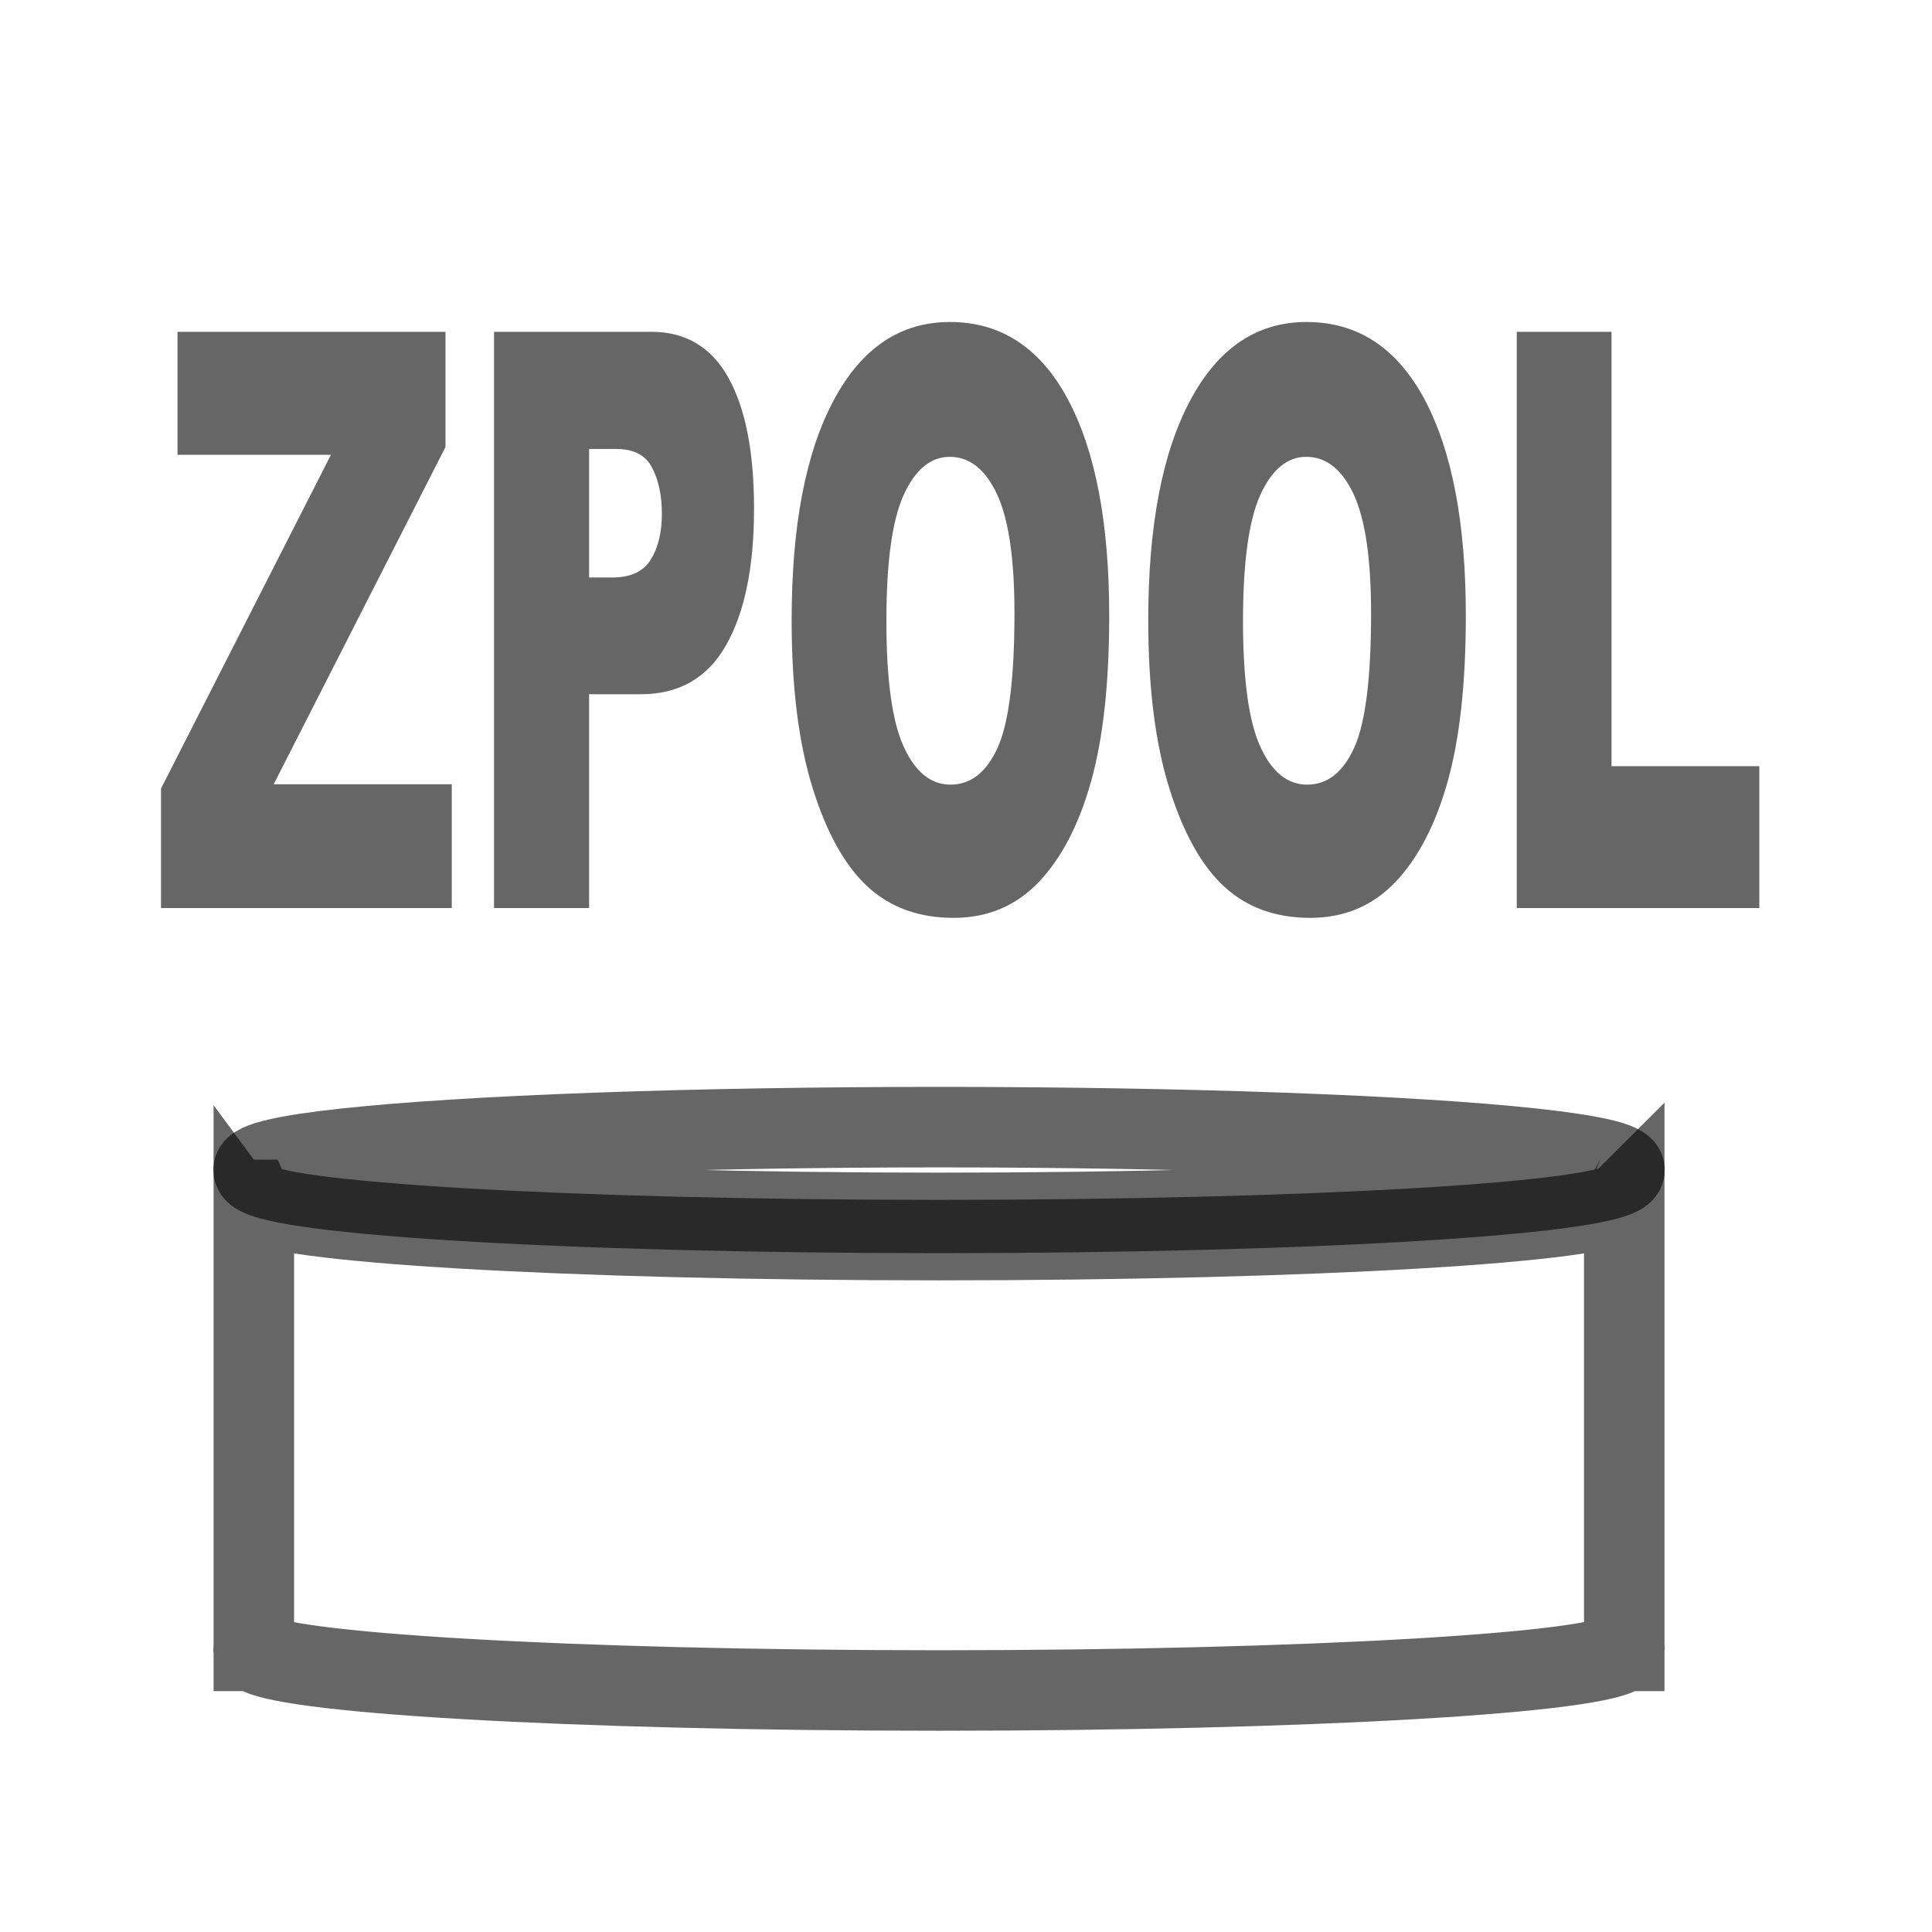 <?xml version="1.0" encoding="UTF-8" standalone="no"?>
<svg width="24px" height="24px" viewBox="0 0 24 24" version="1.1" xmlns="http://www.w3.org/2000/svg" xmlns:xlink="http://www.w3.org/1999/xlink" xmlns:sketch="http://www.bohemiancoding.com/sketch/ns">
    <!-- Generator: Sketch 3.1 (8751) - http://www.bohemiancoding.com/sketch -->
    <title>tfre_db_zfs_pool</title>
    <desc>Created with Sketch.</desc>
    <defs></defs>
    <g id="ADC" stroke="none" stroke-width="1" fill="none" fill-rule="evenodd" sketch:type="MSPage">
        <g id="adc_services" sketch:type="MSArtboardGroup" transform="translate(-49, -112)">
            <g id="tfre_db_zfs_pool" sketch:type="MSLayerGroup" transform="translate(49, 112)">
                <path d="M2.205,4.122 L5.534,4.122 L5.534,5.553 L3.4,9.742 L5.612,9.742 L5.612,11.28 L2,11.28 L2,9.796 L4.111,5.65 L2.205,5.65 L2.205,4.122 Z M6.137,4.122 L8.092,4.122 C8.518,4.122 8.837,4.312 9.049,4.693 C9.261,5.074 9.367,5.616 9.367,6.319 C9.367,7.042 9.251,7.607 9.02,8.014 C8.789,8.421 8.436,8.624 7.962,8.624 L7.318,8.624 L7.318,11.28 L6.137,11.28 L6.137,4.122 Z M7.318,7.174 L7.606,7.174 C7.833,7.174 7.992,7.1 8.084,6.952 C8.176,6.804 8.222,6.614 8.222,6.383 C8.222,6.158 8.182,5.968 8.102,5.812 C8.023,5.655 7.873,5.577 7.653,5.577 L7.318,5.577 L7.318,7.174 Z M9.834,7.706 C9.834,6.537 10.007,5.628 10.354,4.977 C10.7,4.326 11.182,4 11.8,4 C12.434,4 12.922,4.32 13.265,4.959 C13.607,5.599 13.779,6.495 13.779,7.647 C13.779,8.484 13.704,9.17 13.554,9.706 C13.404,10.241 13.188,10.658 12.905,10.956 C12.622,11.253 12.269,11.402 11.847,11.402 C11.417,11.402 11.062,11.274 10.781,11.017 C10.5,10.759 10.271,10.353 10.097,9.796 C9.922,9.239 9.834,8.543 9.834,7.706 L9.834,7.706 Z M11.011,7.716 C11.011,8.438 11.082,8.958 11.225,9.273 C11.368,9.589 11.562,9.747 11.808,9.747 C12.061,9.747 12.256,9.592 12.395,9.283 C12.533,8.974 12.602,8.419 12.602,7.618 C12.602,6.944 12.53,6.452 12.386,6.141 C12.241,5.83 12.045,5.675 11.797,5.675 C11.56,5.675 11.37,5.833 11.226,6.148 C11.082,6.464 11.011,6.987 11.011,7.716 L11.011,7.716 Z M14.264,7.706 C14.264,6.537 14.437,5.628 14.784,4.977 C15.13,4.326 15.612,4 16.23,4 C16.864,4 17.352,4.32 17.695,4.959 C18.037,5.599 18.209,6.495 18.209,7.647 C18.209,8.484 18.134,9.17 17.984,9.706 C17.834,10.241 17.618,10.658 17.335,10.956 C17.052,11.253 16.699,11.402 16.277,11.402 C15.847,11.402 15.492,11.274 15.211,11.017 C14.93,10.759 14.701,10.353 14.527,9.796 C14.352,9.239 14.264,8.543 14.264,7.706 L14.264,7.706 Z M15.441,7.716 C15.441,8.438 15.512,8.958 15.655,9.273 C15.798,9.589 15.992,9.747 16.238,9.747 C16.491,9.747 16.686,9.592 16.825,9.283 C16.963,8.974 17.032,8.419 17.032,7.618 C17.032,6.944 16.96,6.452 16.816,6.141 C16.671,5.83 16.475,5.675 16.227,5.675 C15.99,5.675 15.8,5.833 15.656,6.148 C15.513,6.464 15.441,6.987 15.441,7.716 L15.441,7.716 Z M18.842,4.122 L20.019,4.122 L20.019,9.518 L21.855,9.518 L21.855,11.28 L18.842,11.28 L18.842,4.122 Z" id="ZPOOL" fill-opacity="0.6" fill="#000000" sketch:type="MSShapeGroup"></path>
                <g id="data-7" transform="translate(3, 14)" stroke-opacity="0.6" stroke="#000000" sketch:type="MSShapeGroup">
                    <g id="data">
                        <path d="M0.153,0.905 L0.153,6.469 C0.151,6.474 0.15,6.478 0.15,6.483 C0.15,6.487 0.151,6.492 0.153,6.497 L0.153,6.508 L0.158,6.508 C0.367,6.782 4.097,7 8.664,7 C13.229,7 16.958,6.782 17.169,6.508 L17.177,6.508 L17.177,6.497 C17.179,6.492 17.18,6.487 17.18,6.483 C17.18,6.478 17.179,6.474 17.177,6.469 L17.177,0.905 C17.176,0.906 17.175,0.906 17.174,0.906 C17.02,1.184 13.266,1.405 8.664,1.405 C4.061,1.405 0.31,1.184 0.156,0.906 C0.155,0.906 0.154,0.906 0.153,0.905 L0.153,0.905 Z" id="path5588"></path>
                        <path d="M17.18,0.534 C17.18,0.828 13.368,1.067 8.665,1.067 C3.962,1.067 0.15,0.828 0.15,0.534 C0.15,0.344 1.773,0.168 4.407,0.073 C7.042,-0.022 10.288,-0.022 12.923,0.073 C15.557,0.168 17.18,0.344 17.18,0.534 L17.18,0.534 Z" id="path5584"></path>
                    </g>
                </g>
            </g>
        </g>
    </g>
</svg>